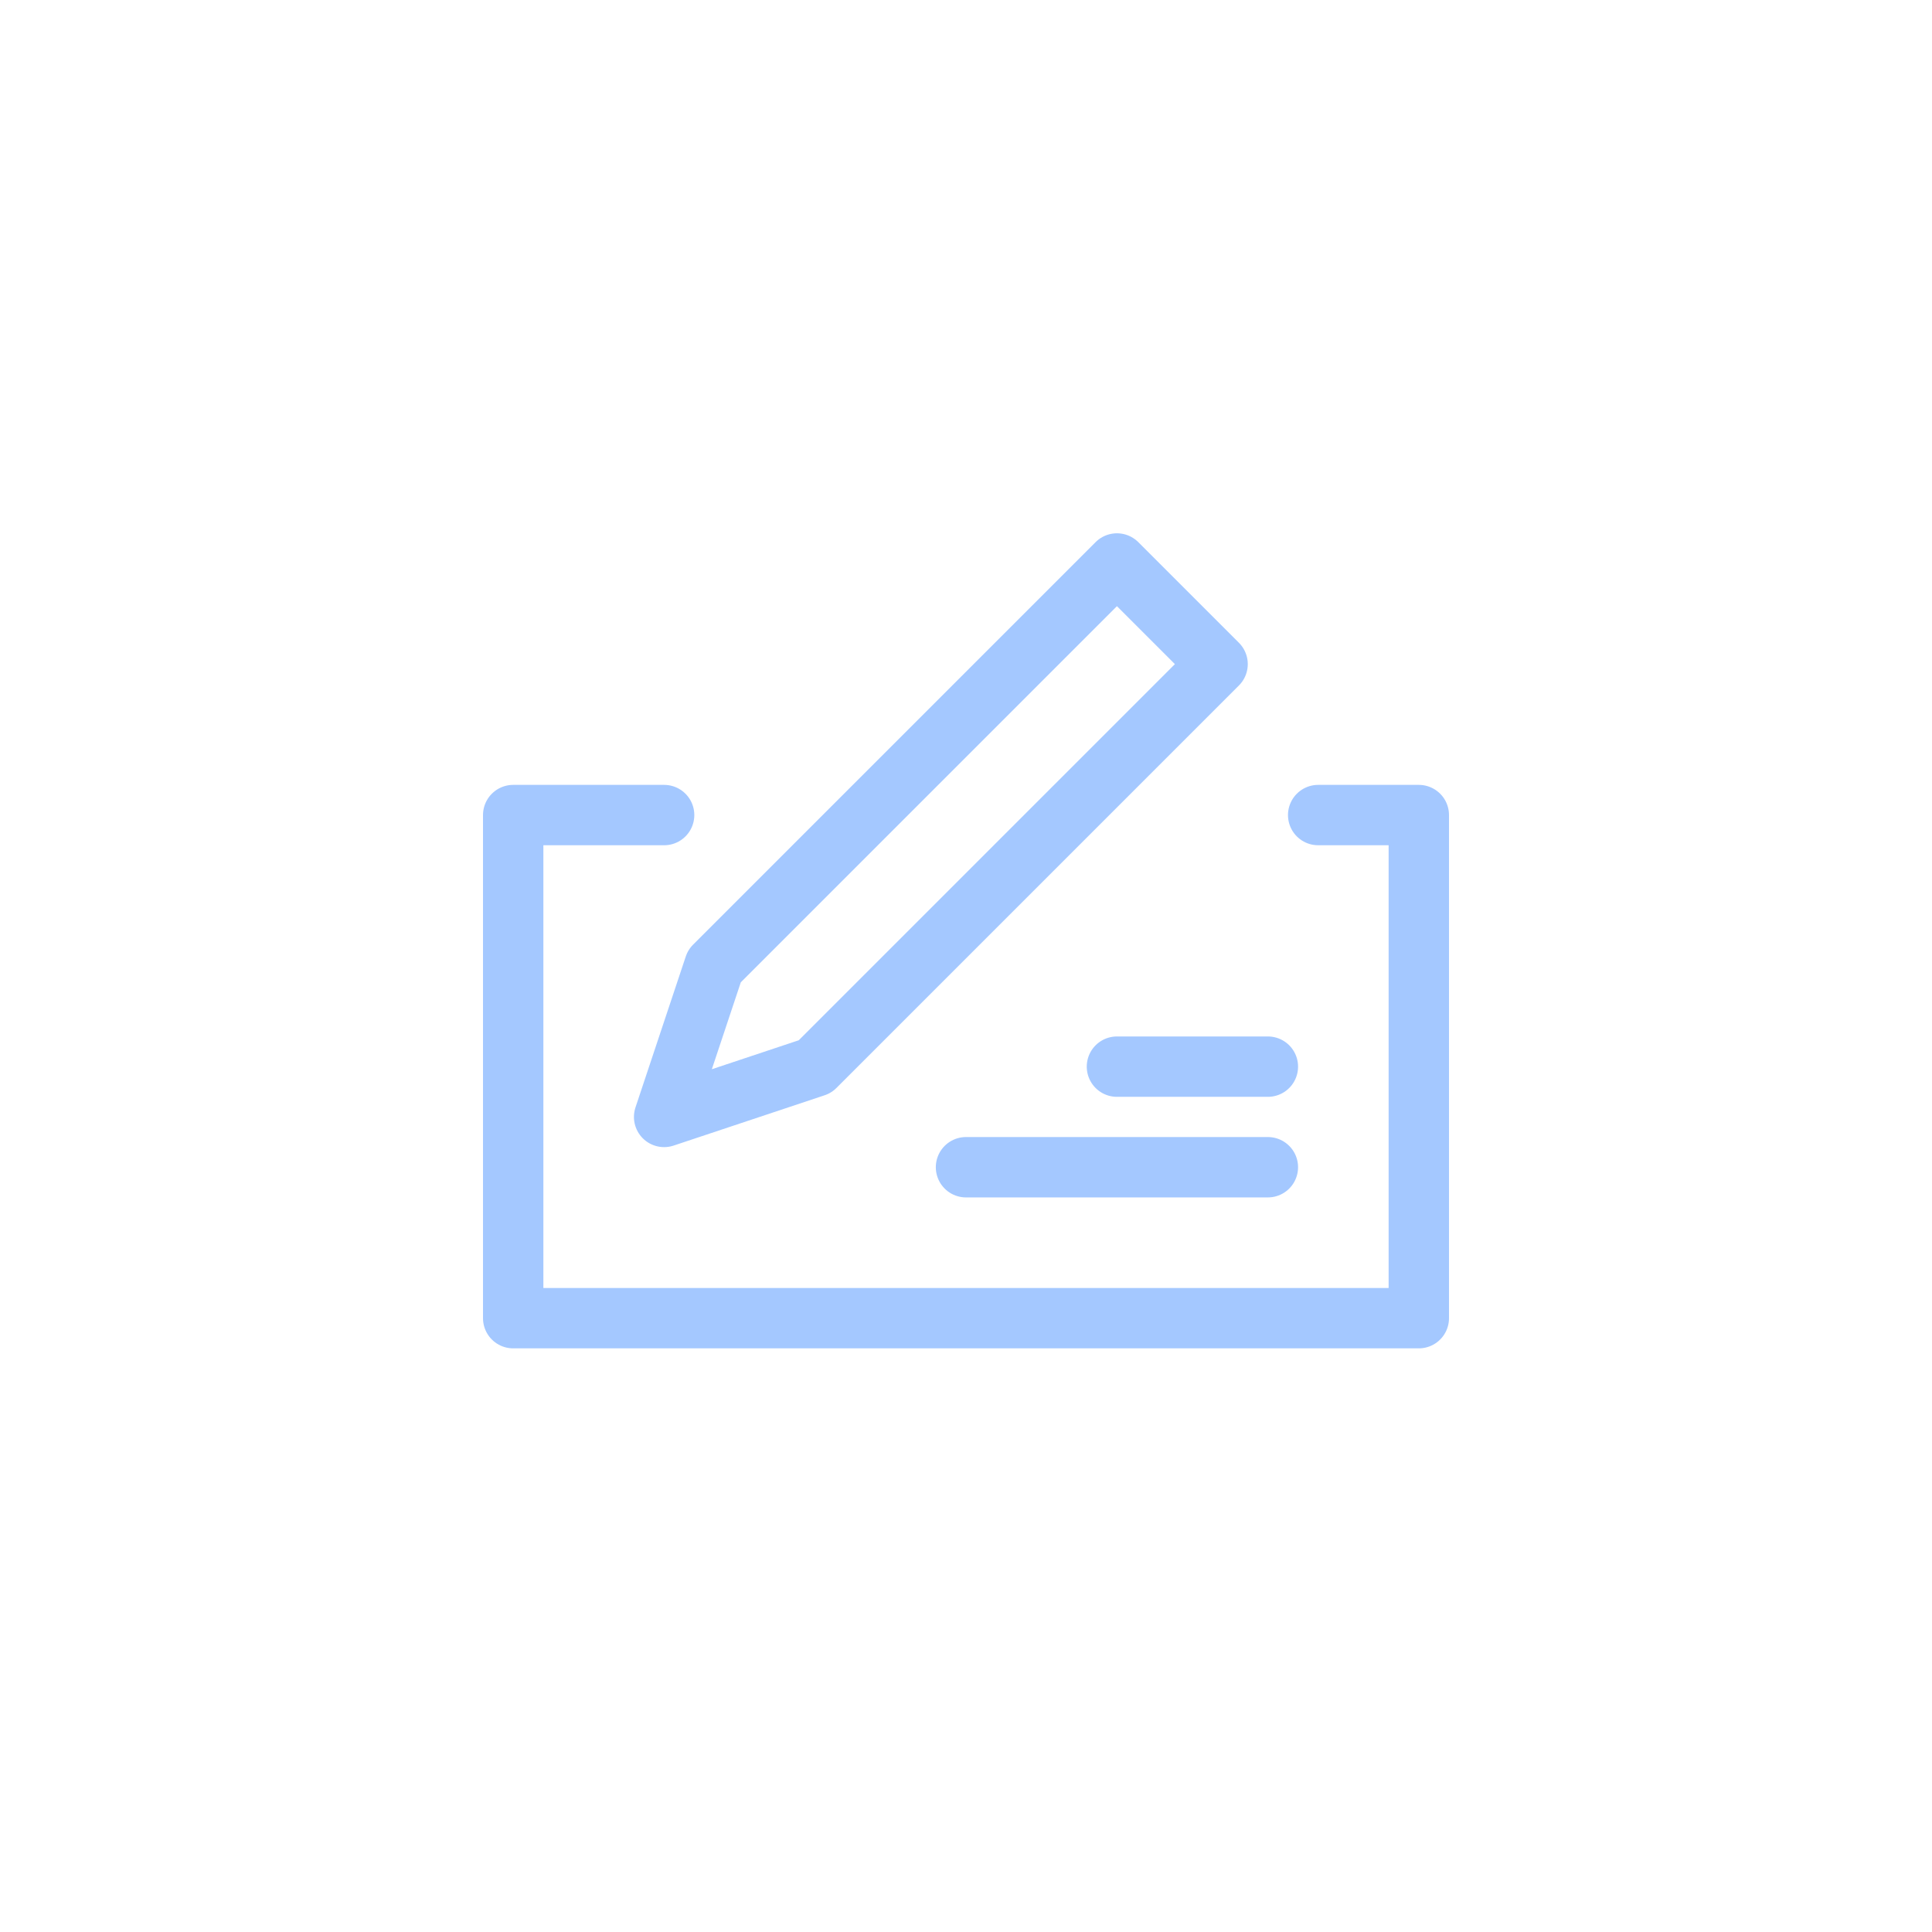 <svg width="32" height="32" viewBox="0 0 32 32" fill="none" xmlns="http://www.w3.org/2000/svg">
<path d="M21.833 13.5H23.5V21.833H8.5V13.5H11M16 19.333H21M18.5 17.667H21M11.833 16L11 18.5L13.5 17.667L20.167 11L18.5 9.333L11.833 16Z" stroke="#A4C8FF" stroke-linecap="round" stroke-linejoin="round"/>
</svg>
